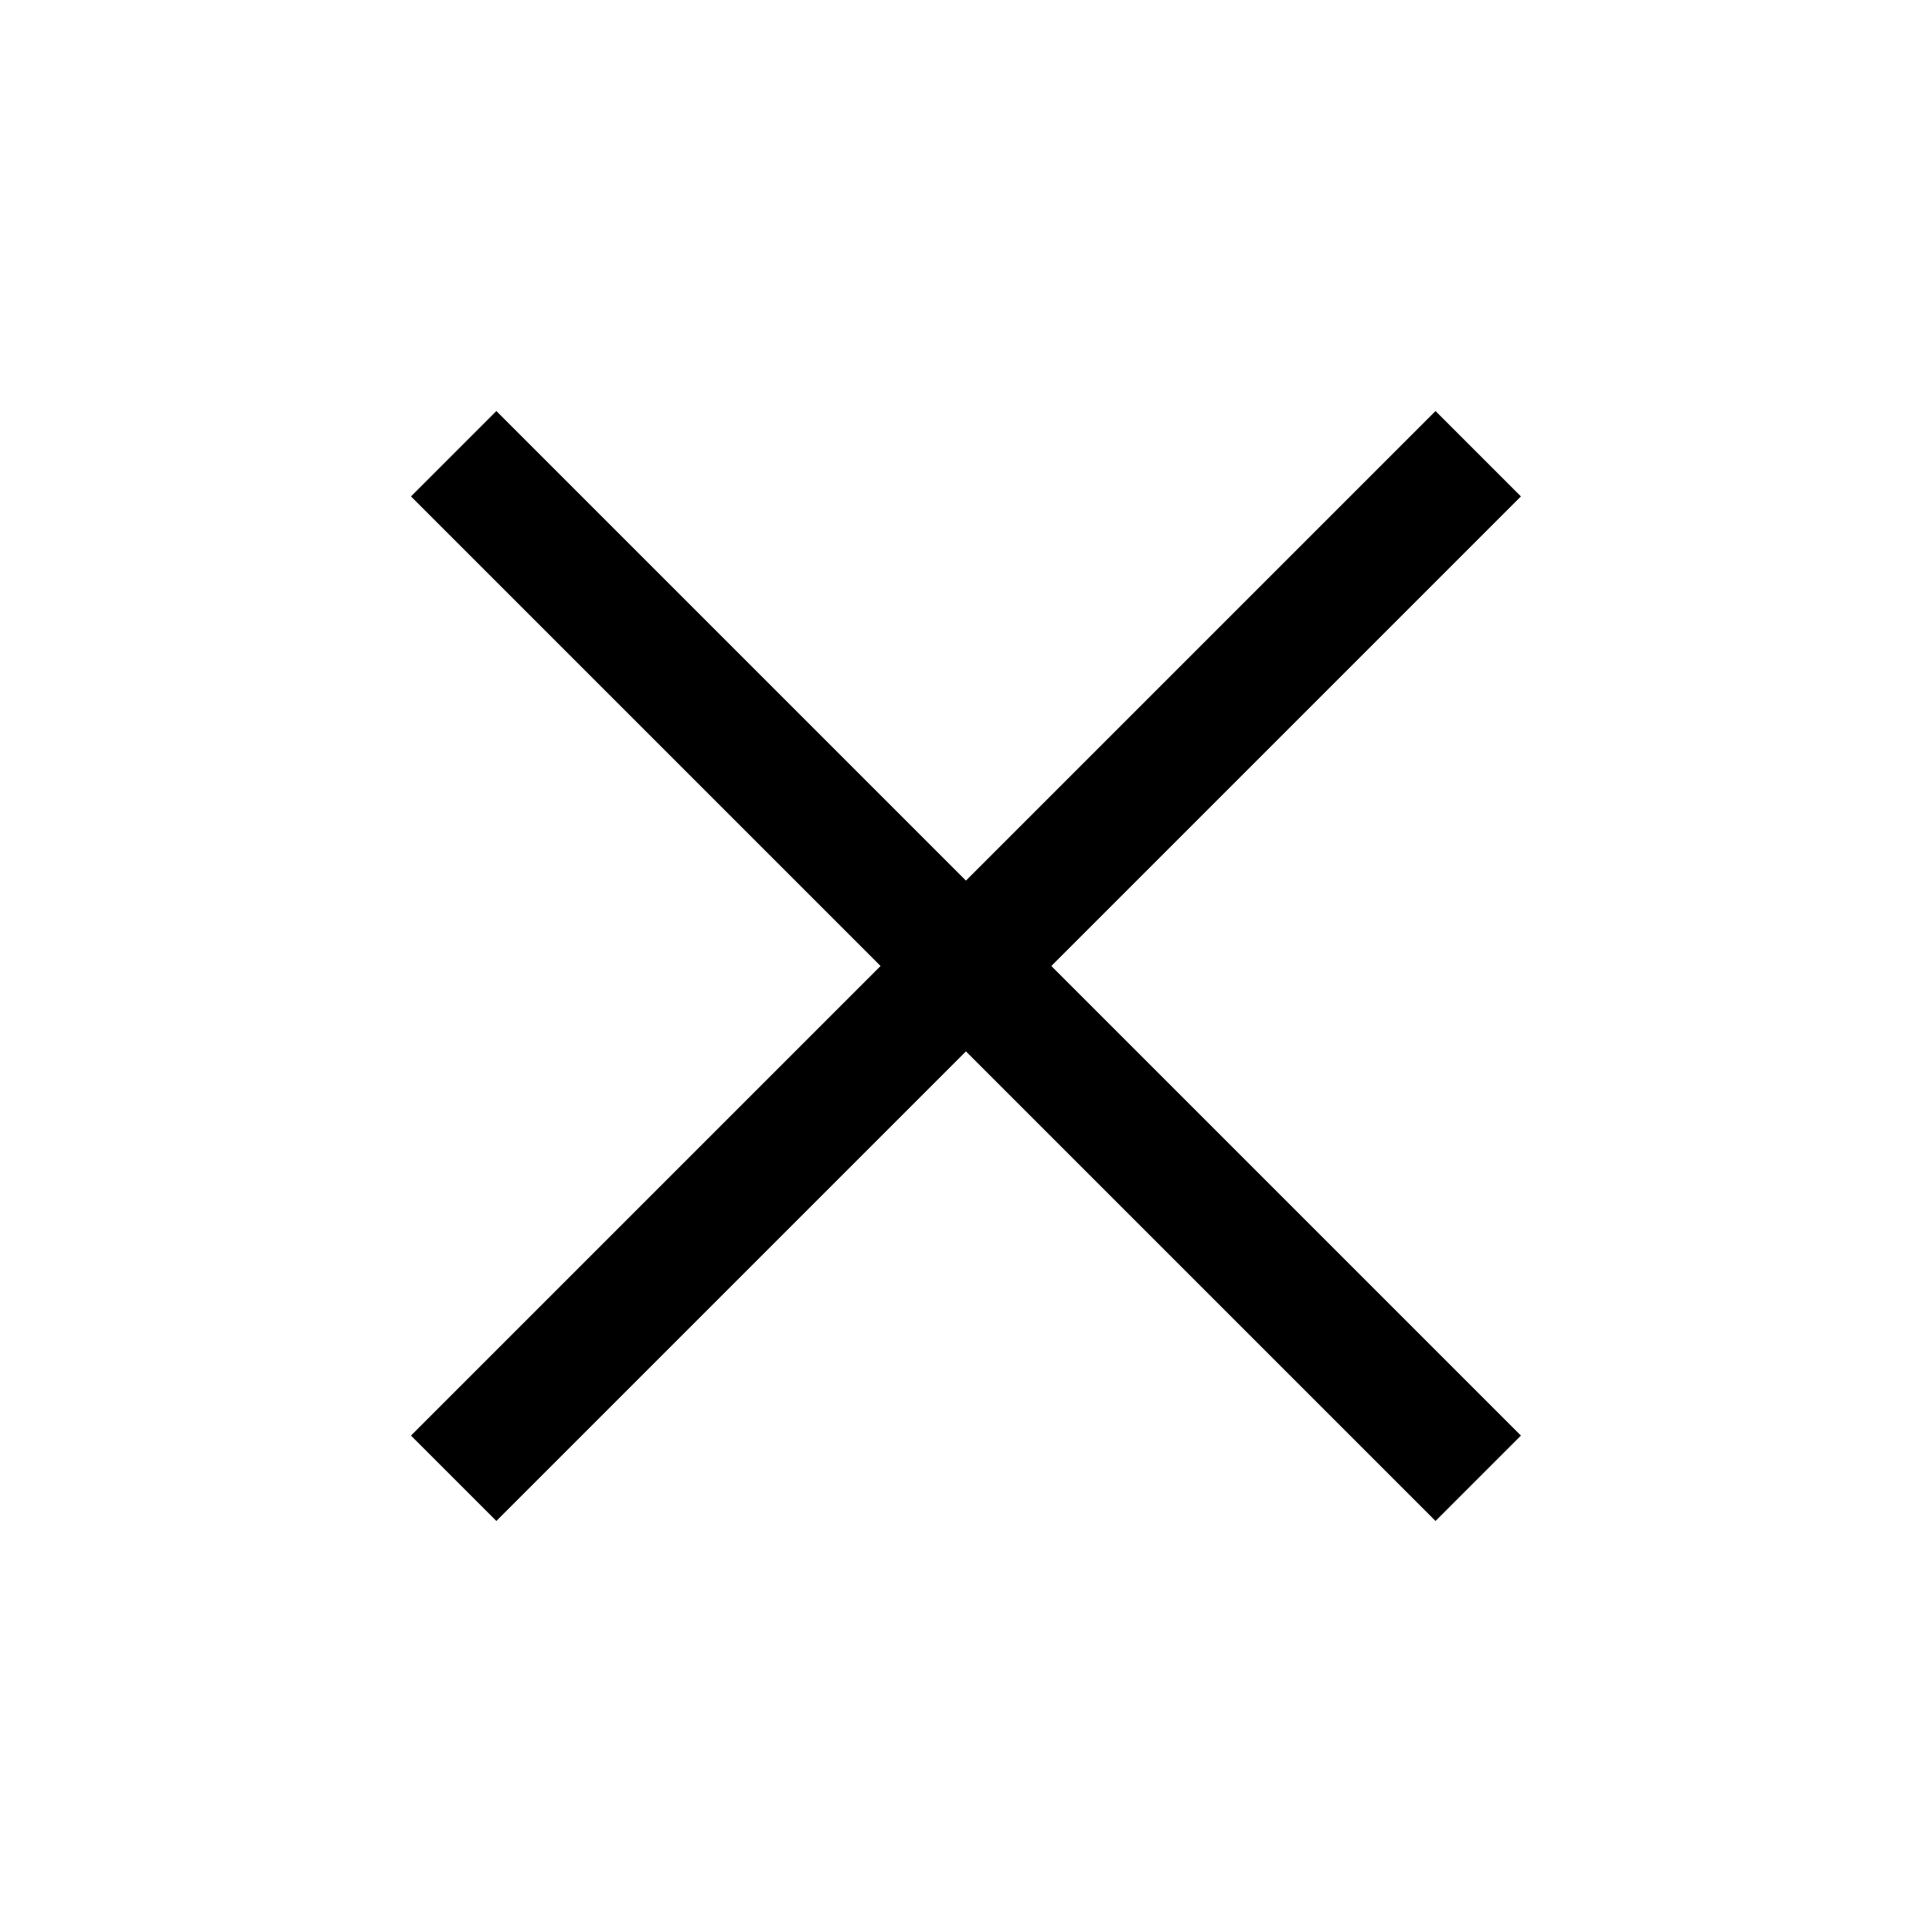 <svg width="32" height="32" viewBox="0 0 32 32" fill="none" xmlns="http://www.w3.org/2000/svg">
<g clip-path="url(#clip0_1482_13391)">
<path d="M7.514 24.485L24.484 7.515" stroke="black" stroke-width="2" stroke-miterlimit="10"/>
<path d="M24.484 24.485L7.514 7.515" stroke="black" stroke-width="2" stroke-miterlimit="10"/>
</g>
<defs>
<clipPath id="clip0_1482_13391">
<rect width="32" height="32" fill="white"/>
</clipPath>
</defs>
</svg>
